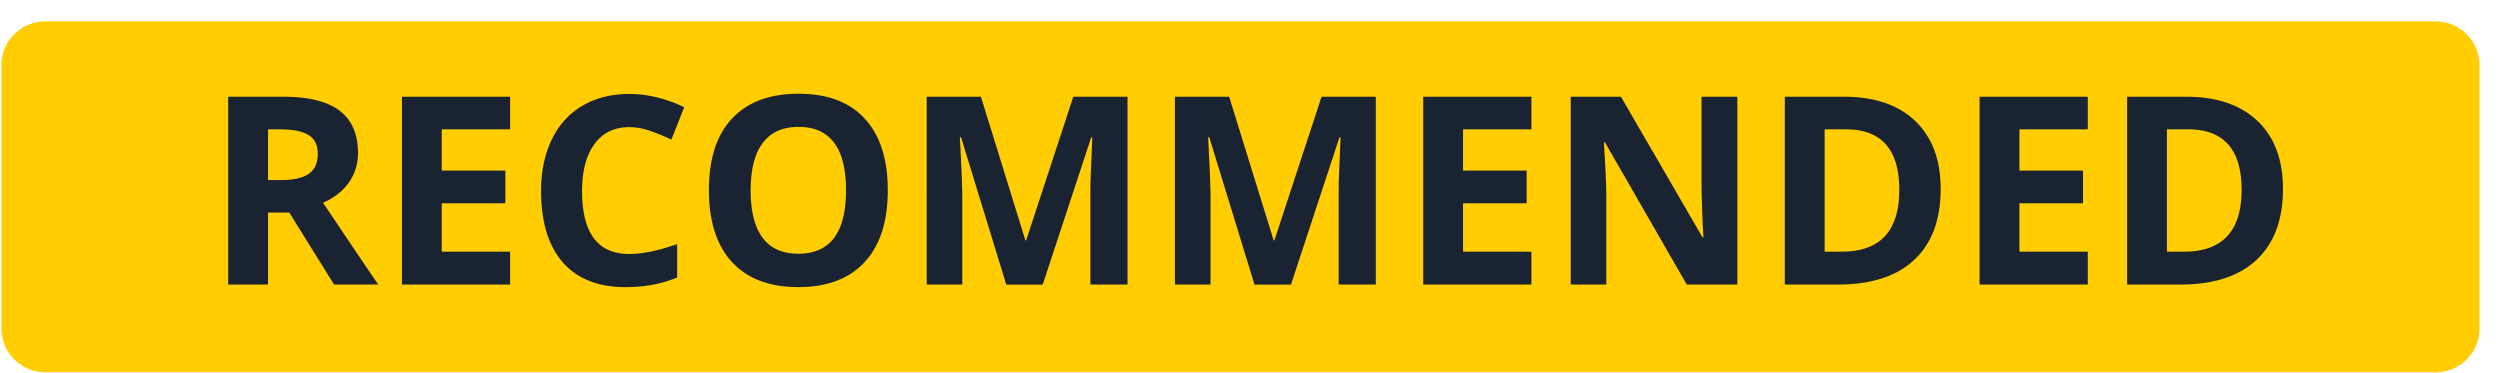 <svg width="114" height="17" fill="none" xmlns="http://www.w3.org/2000/svg">
    <path d="M.064 2.976a2 2 0 0 1 2-2h109a2 2 0 0 1 2 2v12a2 2 0 0 1-2 2h-109a2 2 0 0 1-2-2v-12z" fill="#FFCD00"/>
    <path d="M12.222 8.212h.586c.575 0 .998-.095 1.272-.287.273-.191.41-.492.41-.902 0-.406-.14-.695-.422-.867-.277-.172-.709-.258-1.295-.258h-.55v2.314zm0 1.477v3.287h-1.816V4.41h2.496c1.164 0 2.026.213 2.584.638.559.422.838 1.065.838 1.928 0 .504-.139.953-.416 1.348-.277.39-.67.697-1.178.92 1.29 1.925 2.13 3.17 2.52 3.732h-2.016L13.19 9.69h-.967zm11.04 3.287h-4.934V4.41h4.934v1.488h-3.118v1.88h2.9v1.49h-2.9v2.208h3.118v1.5zm5.431-7.178c-.684 0-1.213.258-1.588.774-.375.511-.562 1.226-.562 2.144 0 1.91.716 2.866 2.15 2.866.602 0 1.33-.15 2.186-.452v1.524c-.704.293-1.489.44-2.356.44-1.246 0-2.199-.378-2.86-1.132-.66-.757-.99-1.843-.99-3.257 0-.891.163-1.67.487-2.338.324-.672.789-1.186 1.394-1.541.61-.36 1.323-.54 2.14-.54.831 0 1.667.202 2.507.604l-.586 1.477a9.7 9.7 0 0 0-.967-.399 2.884 2.884 0 0 0-.955-.17zm11.79 2.883c0 1.418-.352 2.508-1.055 3.27-.704.761-1.711 1.142-3.024 1.142-1.312 0-2.32-.38-3.023-1.142-.703-.762-1.055-1.856-1.055-3.282 0-1.425.352-2.513 1.055-3.263.707-.754 1.718-1.131 3.035-1.131 1.316 0 2.322.379 3.017 1.137.7.757 1.05 1.847 1.05 3.27zm-6.253 0c0 .957.182 1.678.545 2.162.363.485.906.727 1.63.727 1.448 0 2.173-.963 2.173-2.889 0-1.93-.72-2.894-2.162-2.894-.723 0-1.268.244-1.635.732-.367.484-.55 1.205-.55 2.162zm11.655 4.295-2.063-6.72h-.053c.075 1.367.112 2.279.112 2.736v3.984h-1.623V4.41h2.472l2.028 6.55h.035l2.15-6.55h2.473v8.566h-1.694V8.921c0-.191.002-.412.006-.662.008-.25.035-.914.082-1.992h-.052l-2.21 6.71h-1.663zm11.32 0-2.063-6.72h-.052c.074 1.367.11 2.279.11 2.736v3.984h-1.622V4.41h2.472l2.028 6.55h.035l2.15-6.55h2.473v8.566h-1.693V8.921c0-.191.002-.412.006-.662.007-.25.035-.914.082-1.992h-.053l-2.21 6.71h-1.663zm12.627 0h-4.934V4.41h4.934v1.488h-3.117v1.88h2.9v1.49h-2.9v2.208h3.117v1.5zm9.392 0h-2.308l-3.727-6.48h-.052c.074 1.144.11 1.96.11 2.449v4.031h-1.622V4.41h2.29l3.721 6.416h.041a51.943 51.943 0 0 1-.087-2.362V4.41h1.634v8.566zm9.27-4.365c0 1.41-.402 2.49-1.207 3.24-.8.75-1.96 1.125-3.475 1.125h-2.425V4.41h2.689c1.398 0 2.484.369 3.258 1.107.773.738 1.16 1.77 1.16 3.094zm-1.887.047c0-1.84-.812-2.76-2.437-2.76h-.967v5.578h.78c1.75 0 2.624-.94 2.624-2.818zm8.596 4.318h-4.934V4.41h4.934v1.488h-3.117v1.88h2.9v1.49h-2.9v2.208h3.117v1.5zm8.9-4.365c0 1.41-.402 2.49-1.207 3.24-.801.75-1.959 1.125-3.474 1.125h-2.426V4.41h2.69c1.398 0 2.484.369 3.257 1.107.774.738 1.16 1.77 1.16 3.094zm-1.886.047c0-1.84-.813-2.76-2.438-2.76h-.967v5.578h.78c1.75 0 2.625-.94 2.625-2.818z" fill="#1A2332"/>
</svg>
